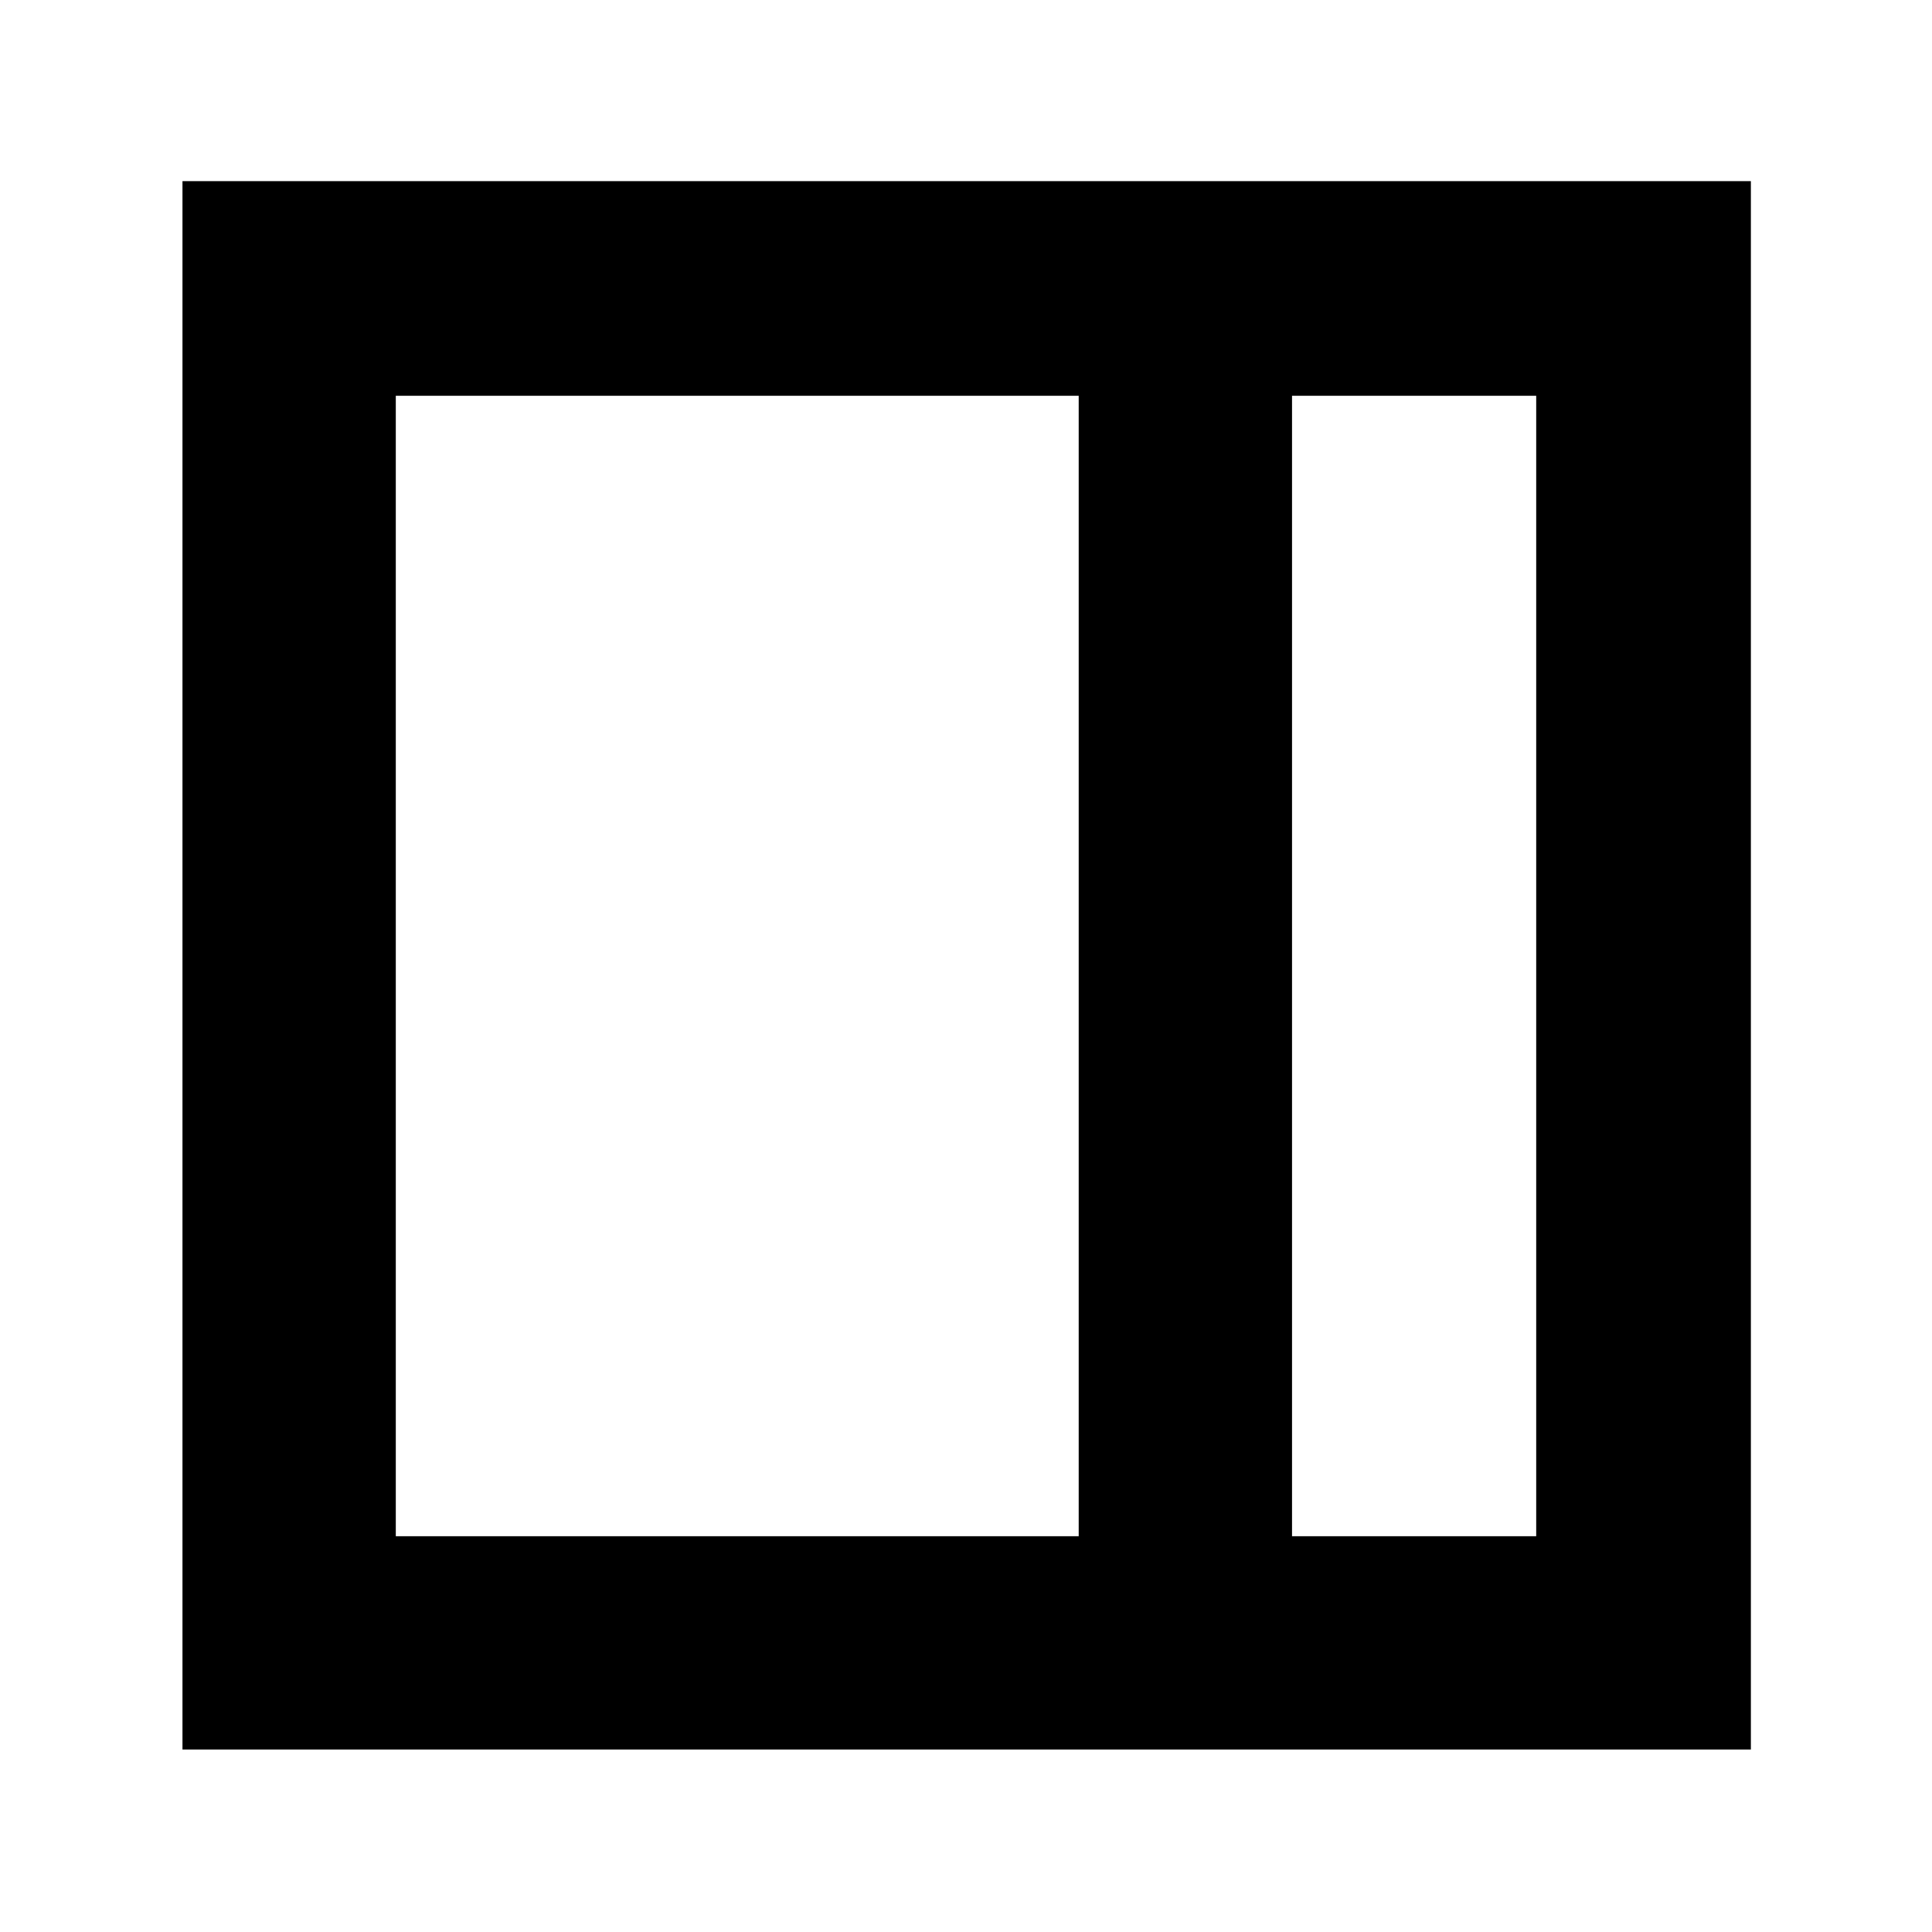 <svg xmlns="http://www.w3.org/2000/svg" height="40" viewBox="0 -960 960 960" width="40"><path d="M642-196.67h121.33v-566.66H642v566.66Zm-445.33 0H536v-566.66H196.67v566.66Zm445.33 0h121.33H642Zm-551.33 106V-870H870v779.33H90.67Z"/></svg>